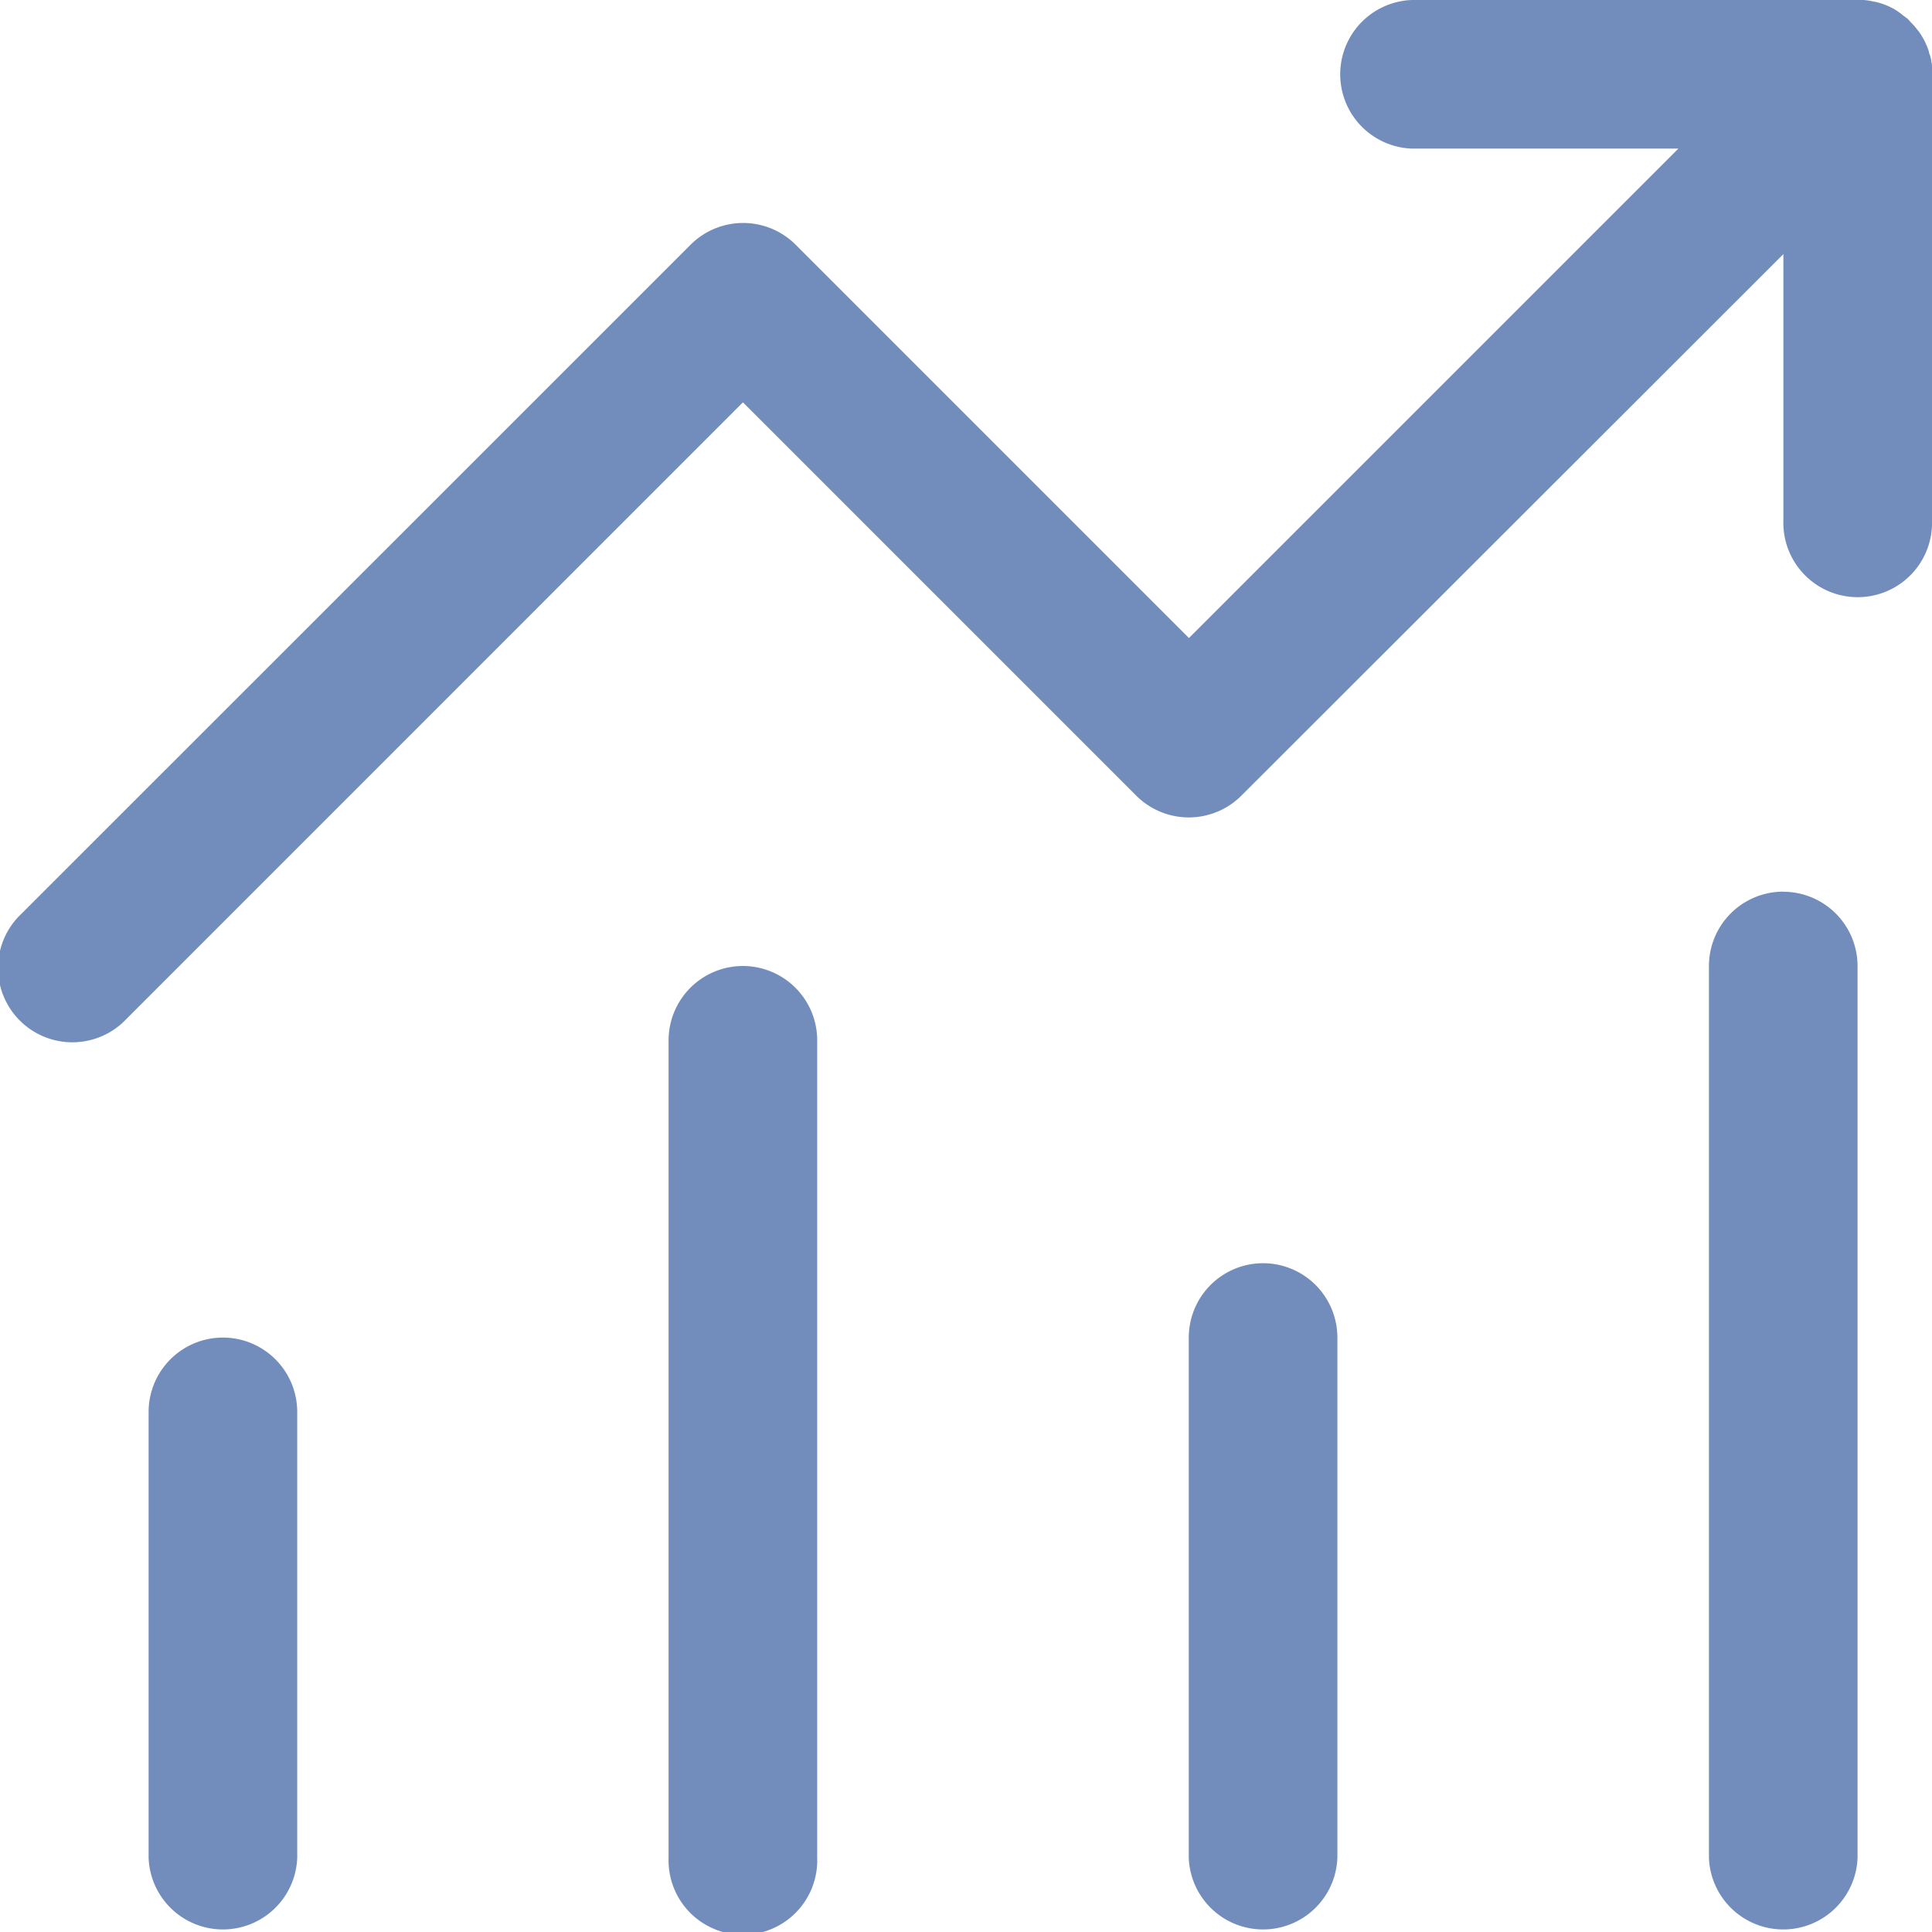 <svg xmlns="http://www.w3.org/2000/svg" width="20.528" height="20.529" viewBox="0 0 20.528 20.529">
  <path id="xitongfenxi" d="M20.534.779V.764a.37.37,0,0,0,0-.043V.712c0-.018,0-.035-.007-.053V.652c0-.018-.007-.035-.011-.053S20.5.562,20.5.544a.784.784,0,0,0-.045-.108l0,0a.79.79,0,0,0-.056-.094l-.007-.01L20.355.287l0,0q-.015-.019-.032-.036l-.01-.01L20.276.2l0,0L20.236.171,20.227.164A.79.79,0,0,0,20.138.1l0,0a.785.785,0,0,0-.1-.048h0a.783.783,0,0,0-.107-.033l-.007,0A.79.79,0,0,0,19.811,0H19.8a.322.322,0,0,0-.054,0H15.008a.79.79,0,0,0,0,1.579h2.831l-5.2,5.2L8.46,2.6a.79.79,0,0,0-1.116,0L.237,9.706a.79.79,0,1,0,1.116,1.117L7.9,4.275l4.179,4.179a.79.79,0,0,0,1.117,0L18.955,2.7V5.527a.79.79,0,1,0,1.579,0ZM2.375,14.212a.79.79,0,0,0-.79.79v4.737a.79.79,0,0,0,1.579,0V15A.79.79,0,0,0,2.375,14.212ZM7.9,10.264a.79.79,0,0,0-.79.79v8.685a.79.79,0,1,0,1.579,0V11.054A.79.79,0,0,0,7.9,10.264Zm5.527,3.158a.79.79,0,0,0-.79.79v5.527a.79.79,0,0,0,1.579,0V14.212a.79.79,0,0,0-.79-.79Zm5.527-3.948a.79.79,0,0,0-.79.79v9.475a.79.79,0,0,0,1.579,0V10.264A.79.79,0,0,0,18.955,9.475Z" transform="translate(-0.006)" fill="#728dbc"/>
</svg>
